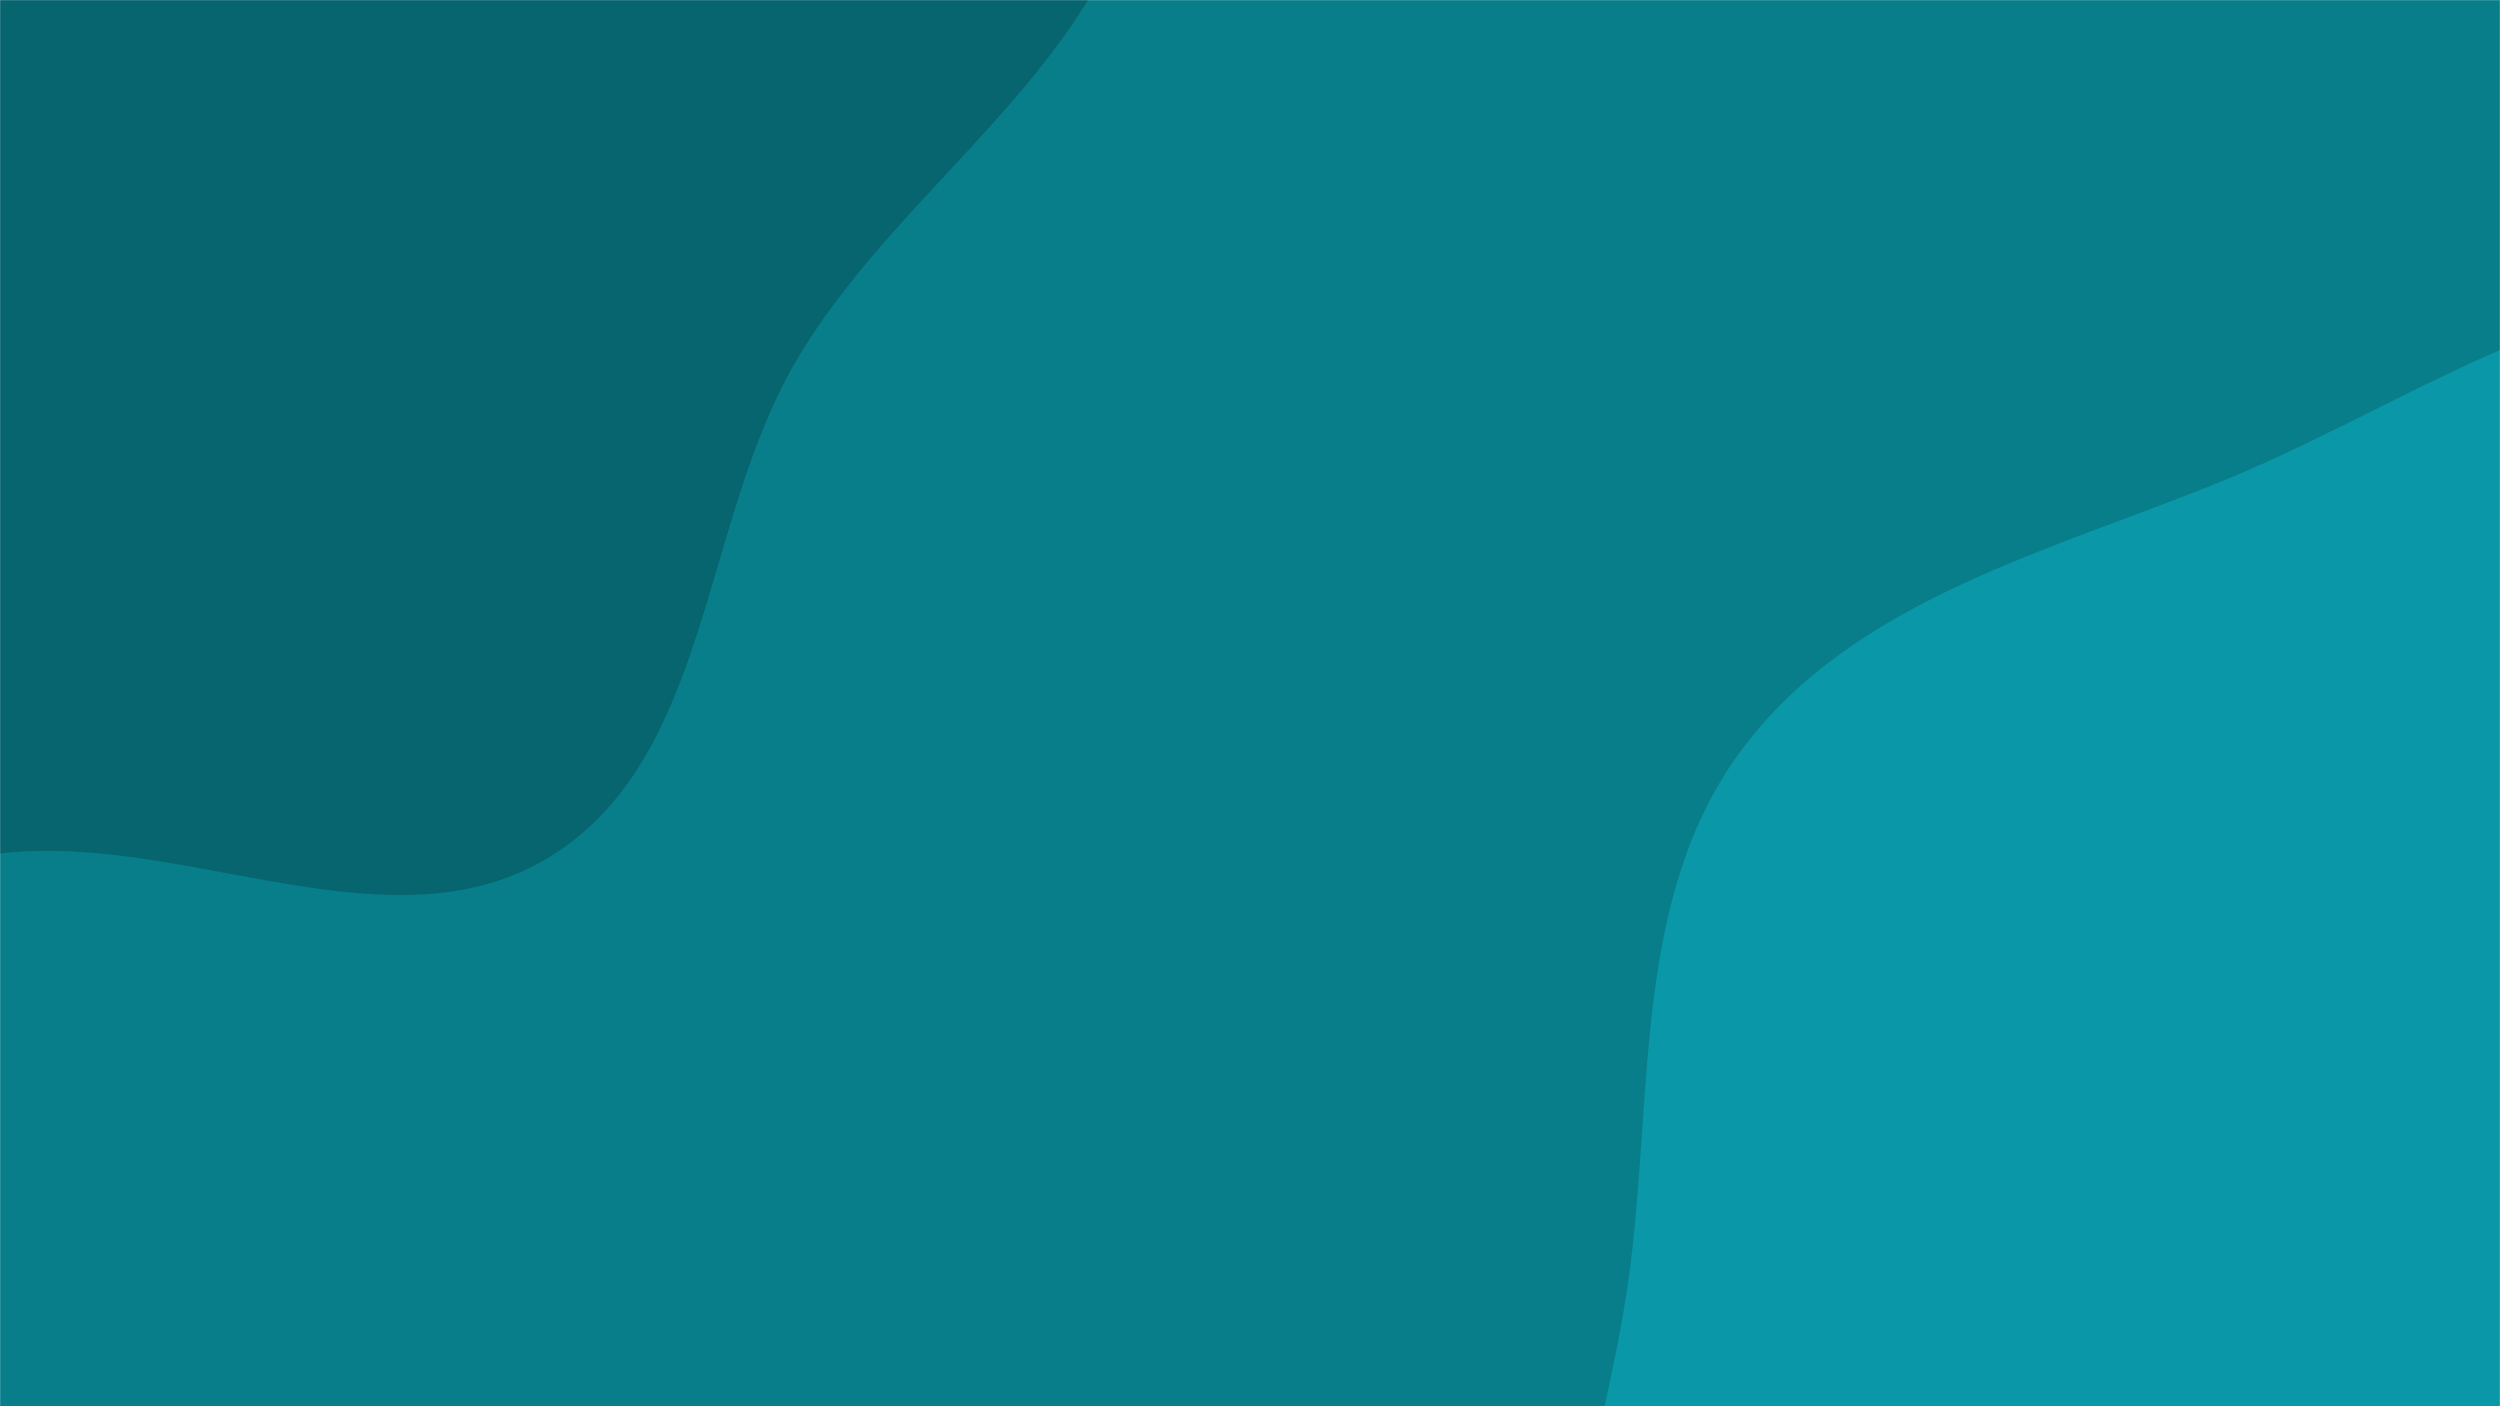 <svg xmlns="http://www.w3.org/2000/svg" version="1.1" xmlns:xlink="http://www.w3.org/1999/xlink" xmlns:svgjs="http://svgjs.com/svgjs" width="1920" height="1080" preserveAspectRatio="none" viewBox="0 0 1920 1080"><g mask="url(&quot;#SvgjsMask1031&quot;)" fill="none"><rect width="1920" height="1080" x="0" y="0" fill="rgba(8, 126, 139, 1)"></rect><path d="M0,655.513C142.838,638.746,300.32,733.279,422.712,657.753C545.164,582.191,538.323,403.286,610.482,278.798C693.195,136.102,868.262,38.596,877.071,-126.104C886.055,-294.078,774.469,-449.035,655.786,-568.242C541.526,-683.007,382.195,-727.113,228.351,-777.692C69.529,-829.908,-91.207,-902.304,-254.751,-867.601C-423.438,-831.807,-580.727,-729.499,-676.034,-585.787C-767.005,-448.613,-758.937,-273.558,-757.863,-108.964C-756.921,35.354,-712.255,168.015,-670.212,306.076C-621.398,466.37,-640.271,687.62,-491.691,765.087C-339.718,844.323,-170.22,675.494,0,655.513" fill="#06656f"></path><path d="M1920 1875.528C2073.059 1887.977 2234.434 1852.214 2355.838 1758.177 2473.385 1667.128 2496.388 1506.392 2566.11 1375.068 2641.279 1233.485 2795.447 1115.818 2781.667 956.111 2767.871 796.216 2601.285 702.008 2497.476 579.614 2392.376 455.698 2325.506 275.56 2168.613 233.302 2011.883 191.088 1860.943 305.92 1710.863 367.745 1576.535 423.081 1424.791 459.168 1337.827 575.544 1252.814 689.309 1270.425 843.125 1250.545 983.747 1230.718 1123.991 1169.755 1267.151 1221.408 1399.036 1273.871 1532.99 1408.614 1609.737 1527.462 1690.8 1649.399 1773.97 1772.886 1863.562 1920 1875.528" fill="#0a97a7"></path></g><defs><mask id="SvgjsMask1031"><rect width="1920" height="1080" fill="#ffffff"></rect></mask></defs></svg>